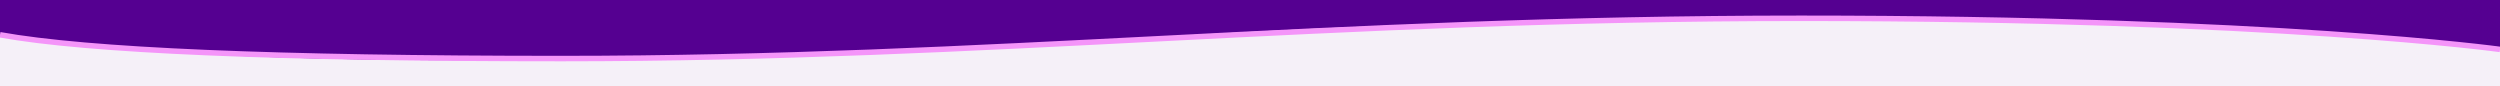 <?xml version="1.0" encoding="UTF-8"?>
<svg width="100%" height="47px" viewBox="0 0 1366 47" version="1.1" xmlns="http://www.w3.org/2000/svg" xmlns:xlink="http://www.w3.org/1999/xlink" preserveAspectRatio="none">
    <g id="wave-Desktop" stroke="none" stroke-width="1" fill="none" fill-rule="evenodd">
        <g id="wave-Hosted-Payment---Payment-Success-Page" transform="translate(0, -533)">
            <g id="wave-Module-/-Intro" transform="translate(0, 94)">
                <g id="wave-Brakes-/-wave-1-Copy-2" transform="translate(0, 439)">
                    <rect id="wave-Rectangle" fill="#1E0A46" x="0" y="0" width="1366" height="47"></rect>
                    <rect id="wave-Top" fill="#550091" x="0" y="0" width="1366" height="47"></rect>
                    <path d="M646.715,19.422 C893.798,5.013 1133.559,7.13 1366,25.775 L1366,47 L0,47.001 L0,19.422 C123.085,37.388 338.657,37.388 646.715,19.422 Z" id="wave-Bottom" fill="#F5F0F8"></path>
                    <path d="M0,19 C48,27.667 150.333,32 307,32 C542,32 724,10 984,10 C1244,10 1366,27 1366,27" id="wave-Path-2" stroke="#F495F9" stroke-width="3"></path>
                </g>
            </g>
        </g>
    </g>
</svg>